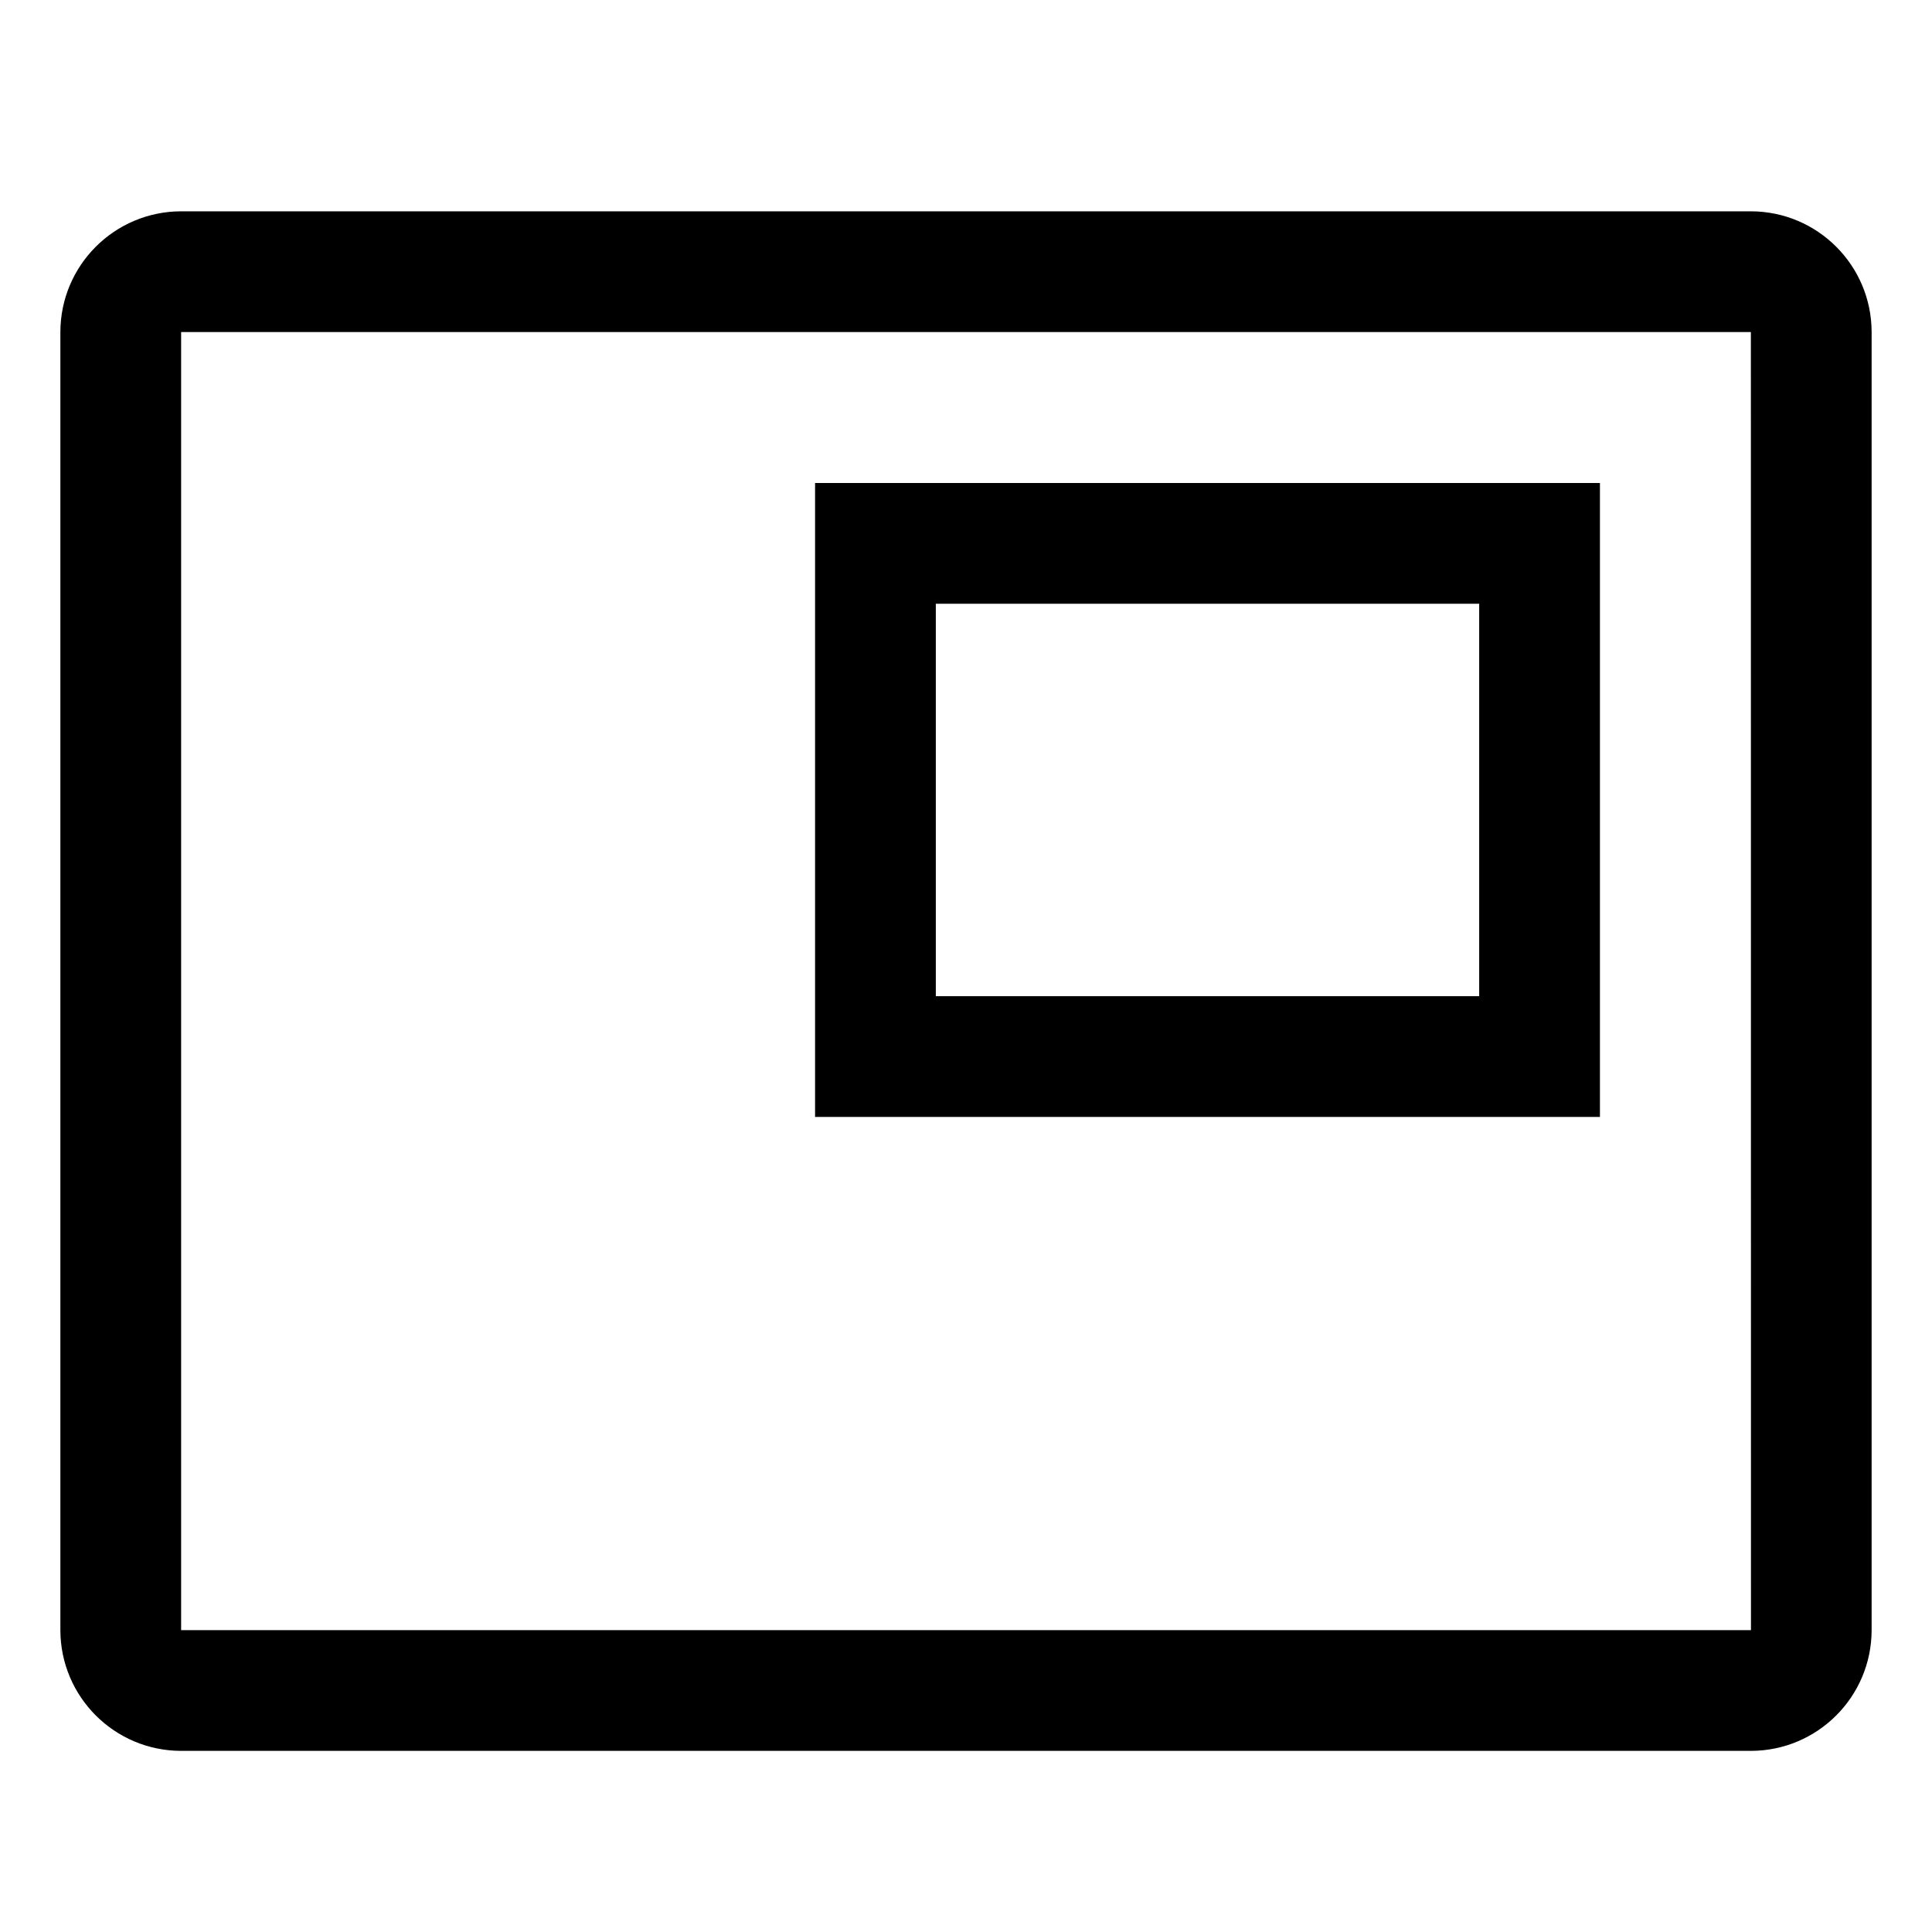 <svg xmlns="http://www.w3.org/2000/svg" width="64" height="64" version="1.1" viewBox="0 0 64 64"><title>picture-in-picture</title><path d="M58 7h-52c-2.208 0.003-3.997 1.792-4 4v43c0.003 2.208 1.792 3.997 4 4h52c2.208-0.003 3.997-1.792 4-4v-43c-0.003-2.208-1.792-3.997-4-4h-0zM58 54h-52v-43h52l0.003 43z"/><path d="M27 37h26v-21h-26zM31 20h18v13h-18z"/></svg>